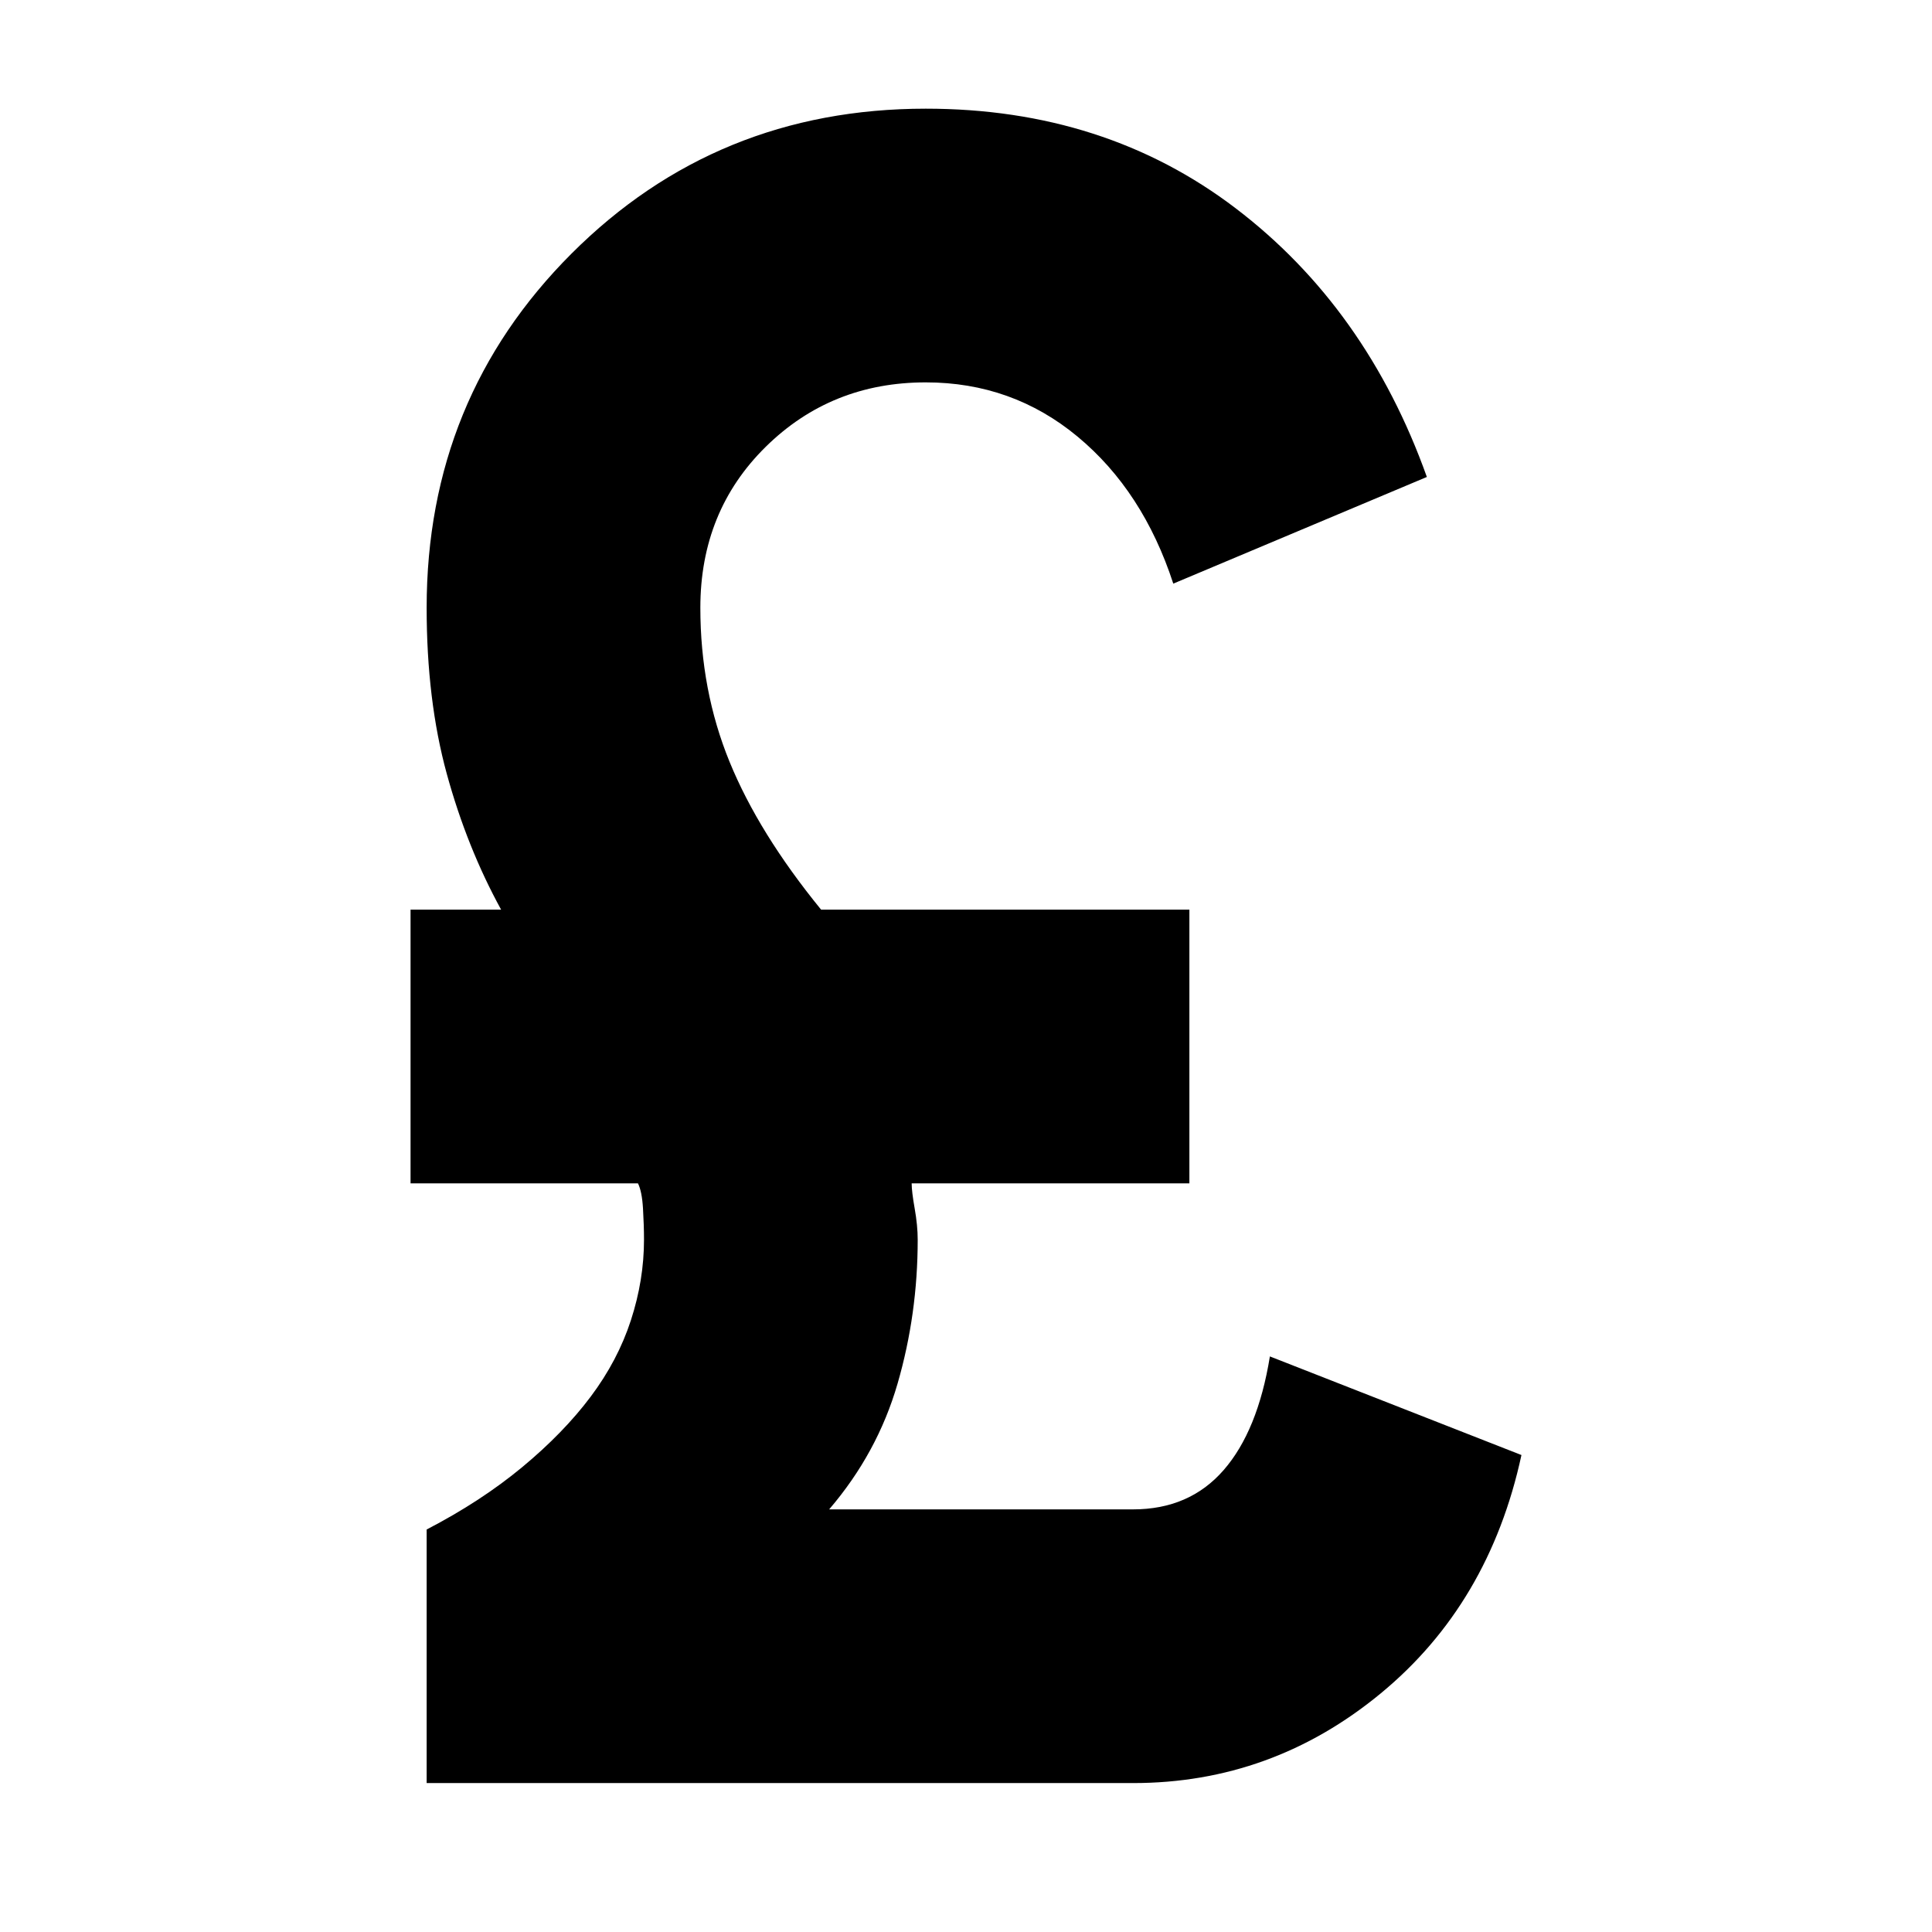 <svg xmlns="http://www.w3.org/2000/svg" height="24" viewBox="0 -960 960 960" width="24"><path d="M212-74v-126q27-14 47.5-31t34-35q13.5-18 20-38t6.5-40q0-7-.5-15.5T317-372H204v-136h45q-17-31-27-67.5T212-658q0-104 72-176t176-72q89 0 154 49.5T709-723l-126 53q-15-46-47.5-73T460-770q-47 0-79.5 32T348-658q0 41 14.5 76.5T408-508h183v136H453q0 4 1.5 12.5T456-344q0 37-10 71.5T412-210h151q28 0 45-19.5t23-56.5l125 49q-16 74-70 118.5T563-74H212Z"/></svg>